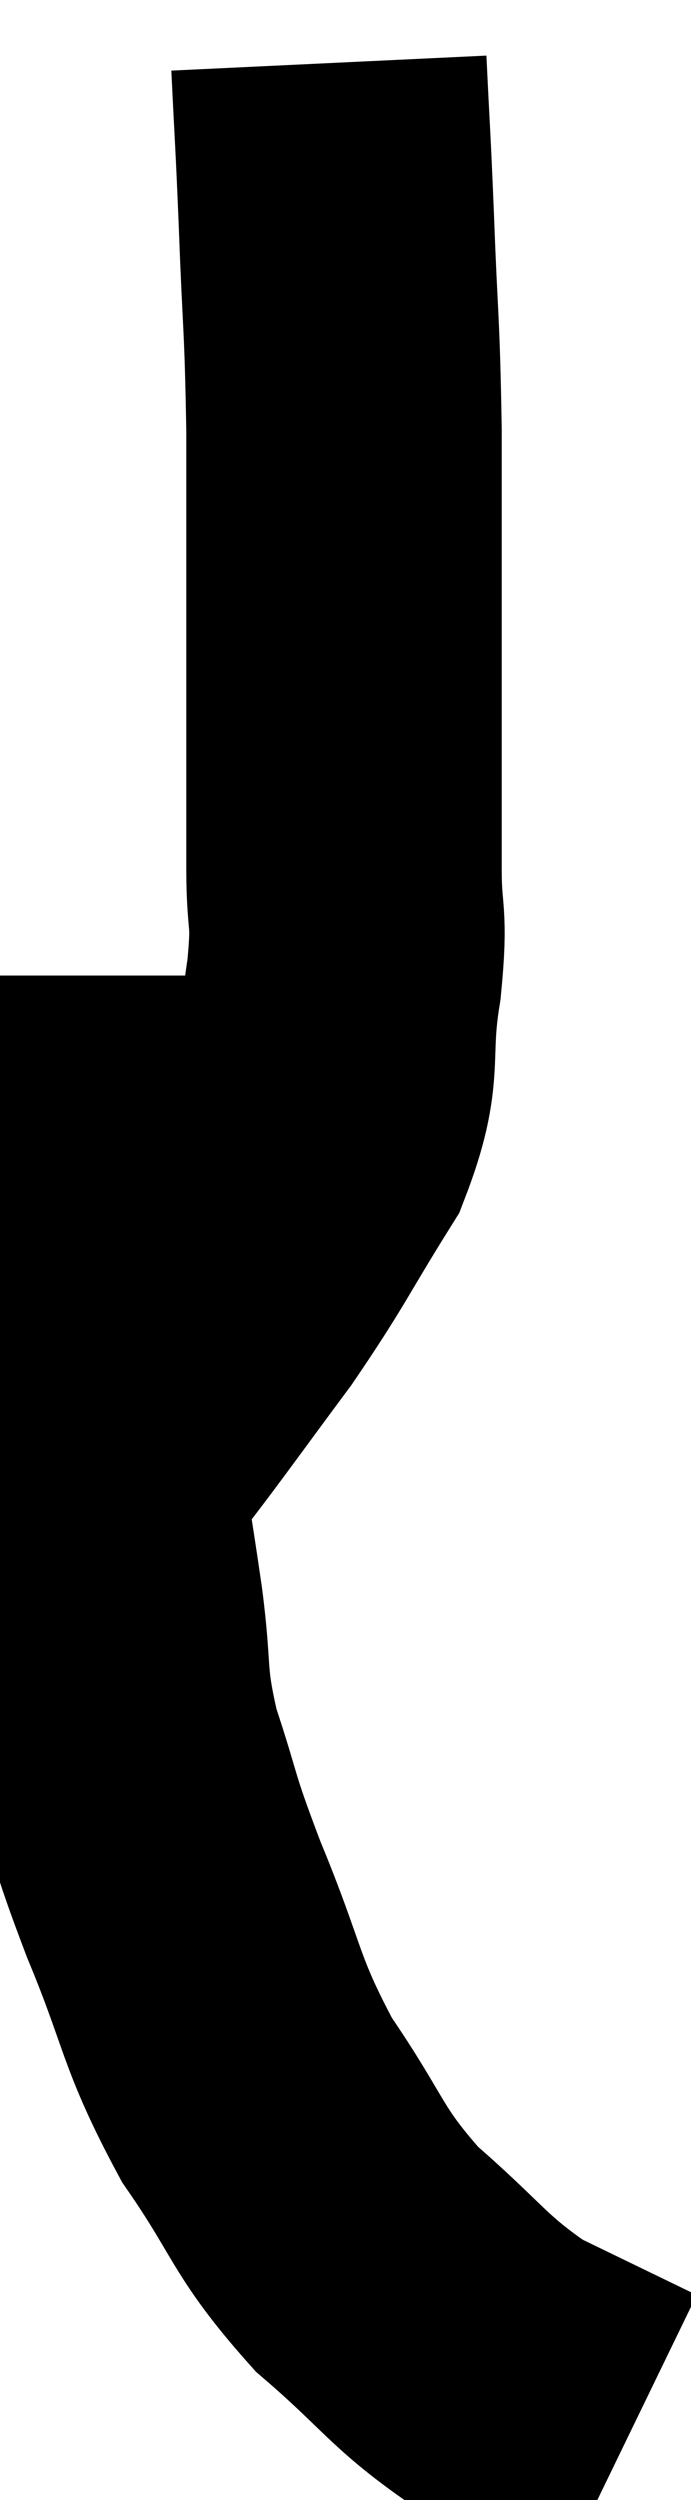 <svg xmlns="http://www.w3.org/2000/svg" viewBox="16.747 1.94 10.953 39.62" width="10.953" height="39.62"><path d="M 21.96 2.94 C 22.02 4.2, 22.02 4.005, 22.08 5.46 C 22.14 7.11, 22.17 6.975, 22.2 8.76 C 22.2 10.68, 22.2 10.86, 22.2 12.6 C 22.2 14.16, 22.2 14.505, 22.2 15.72 C 22.2 16.59, 22.305 16.38, 22.2 17.46 C 21.99 18.75, 22.26 18.795, 21.78 20.04 C 21.03 21.24, 21.045 21.315, 20.28 22.44 C 19.5 23.49, 19.26 23.835, 18.72 24.54 C 18.42 24.9, 18.27 25.08, 18.12 25.26 L 18.12 25.26" fill="none" stroke="black" stroke-width="5"></path><path d="M 17.76 17.4 C 17.76 18.63, 17.73 18.69, 17.76 19.86 C 17.82 20.97, 17.835 20.955, 17.88 22.08 C 17.91 23.22, 17.805 23.025, 17.94 24.36 C 18.18 25.89, 18.225 26.085, 18.42 27.42 C 18.57 28.56, 18.45 28.545, 18.72 29.7 C 19.11 30.87, 18.975 30.66, 19.5 32.04 C 20.16 33.63, 20.055 33.795, 20.82 35.22 C 21.69 36.48, 21.585 36.645, 22.56 37.74 C 23.64 38.67, 23.685 38.895, 24.72 39.6 C 25.71 40.08, 26.205 40.32, 26.7 40.56 L 26.7 40.56" fill="none" stroke="black" stroke-width="5"></path></svg>